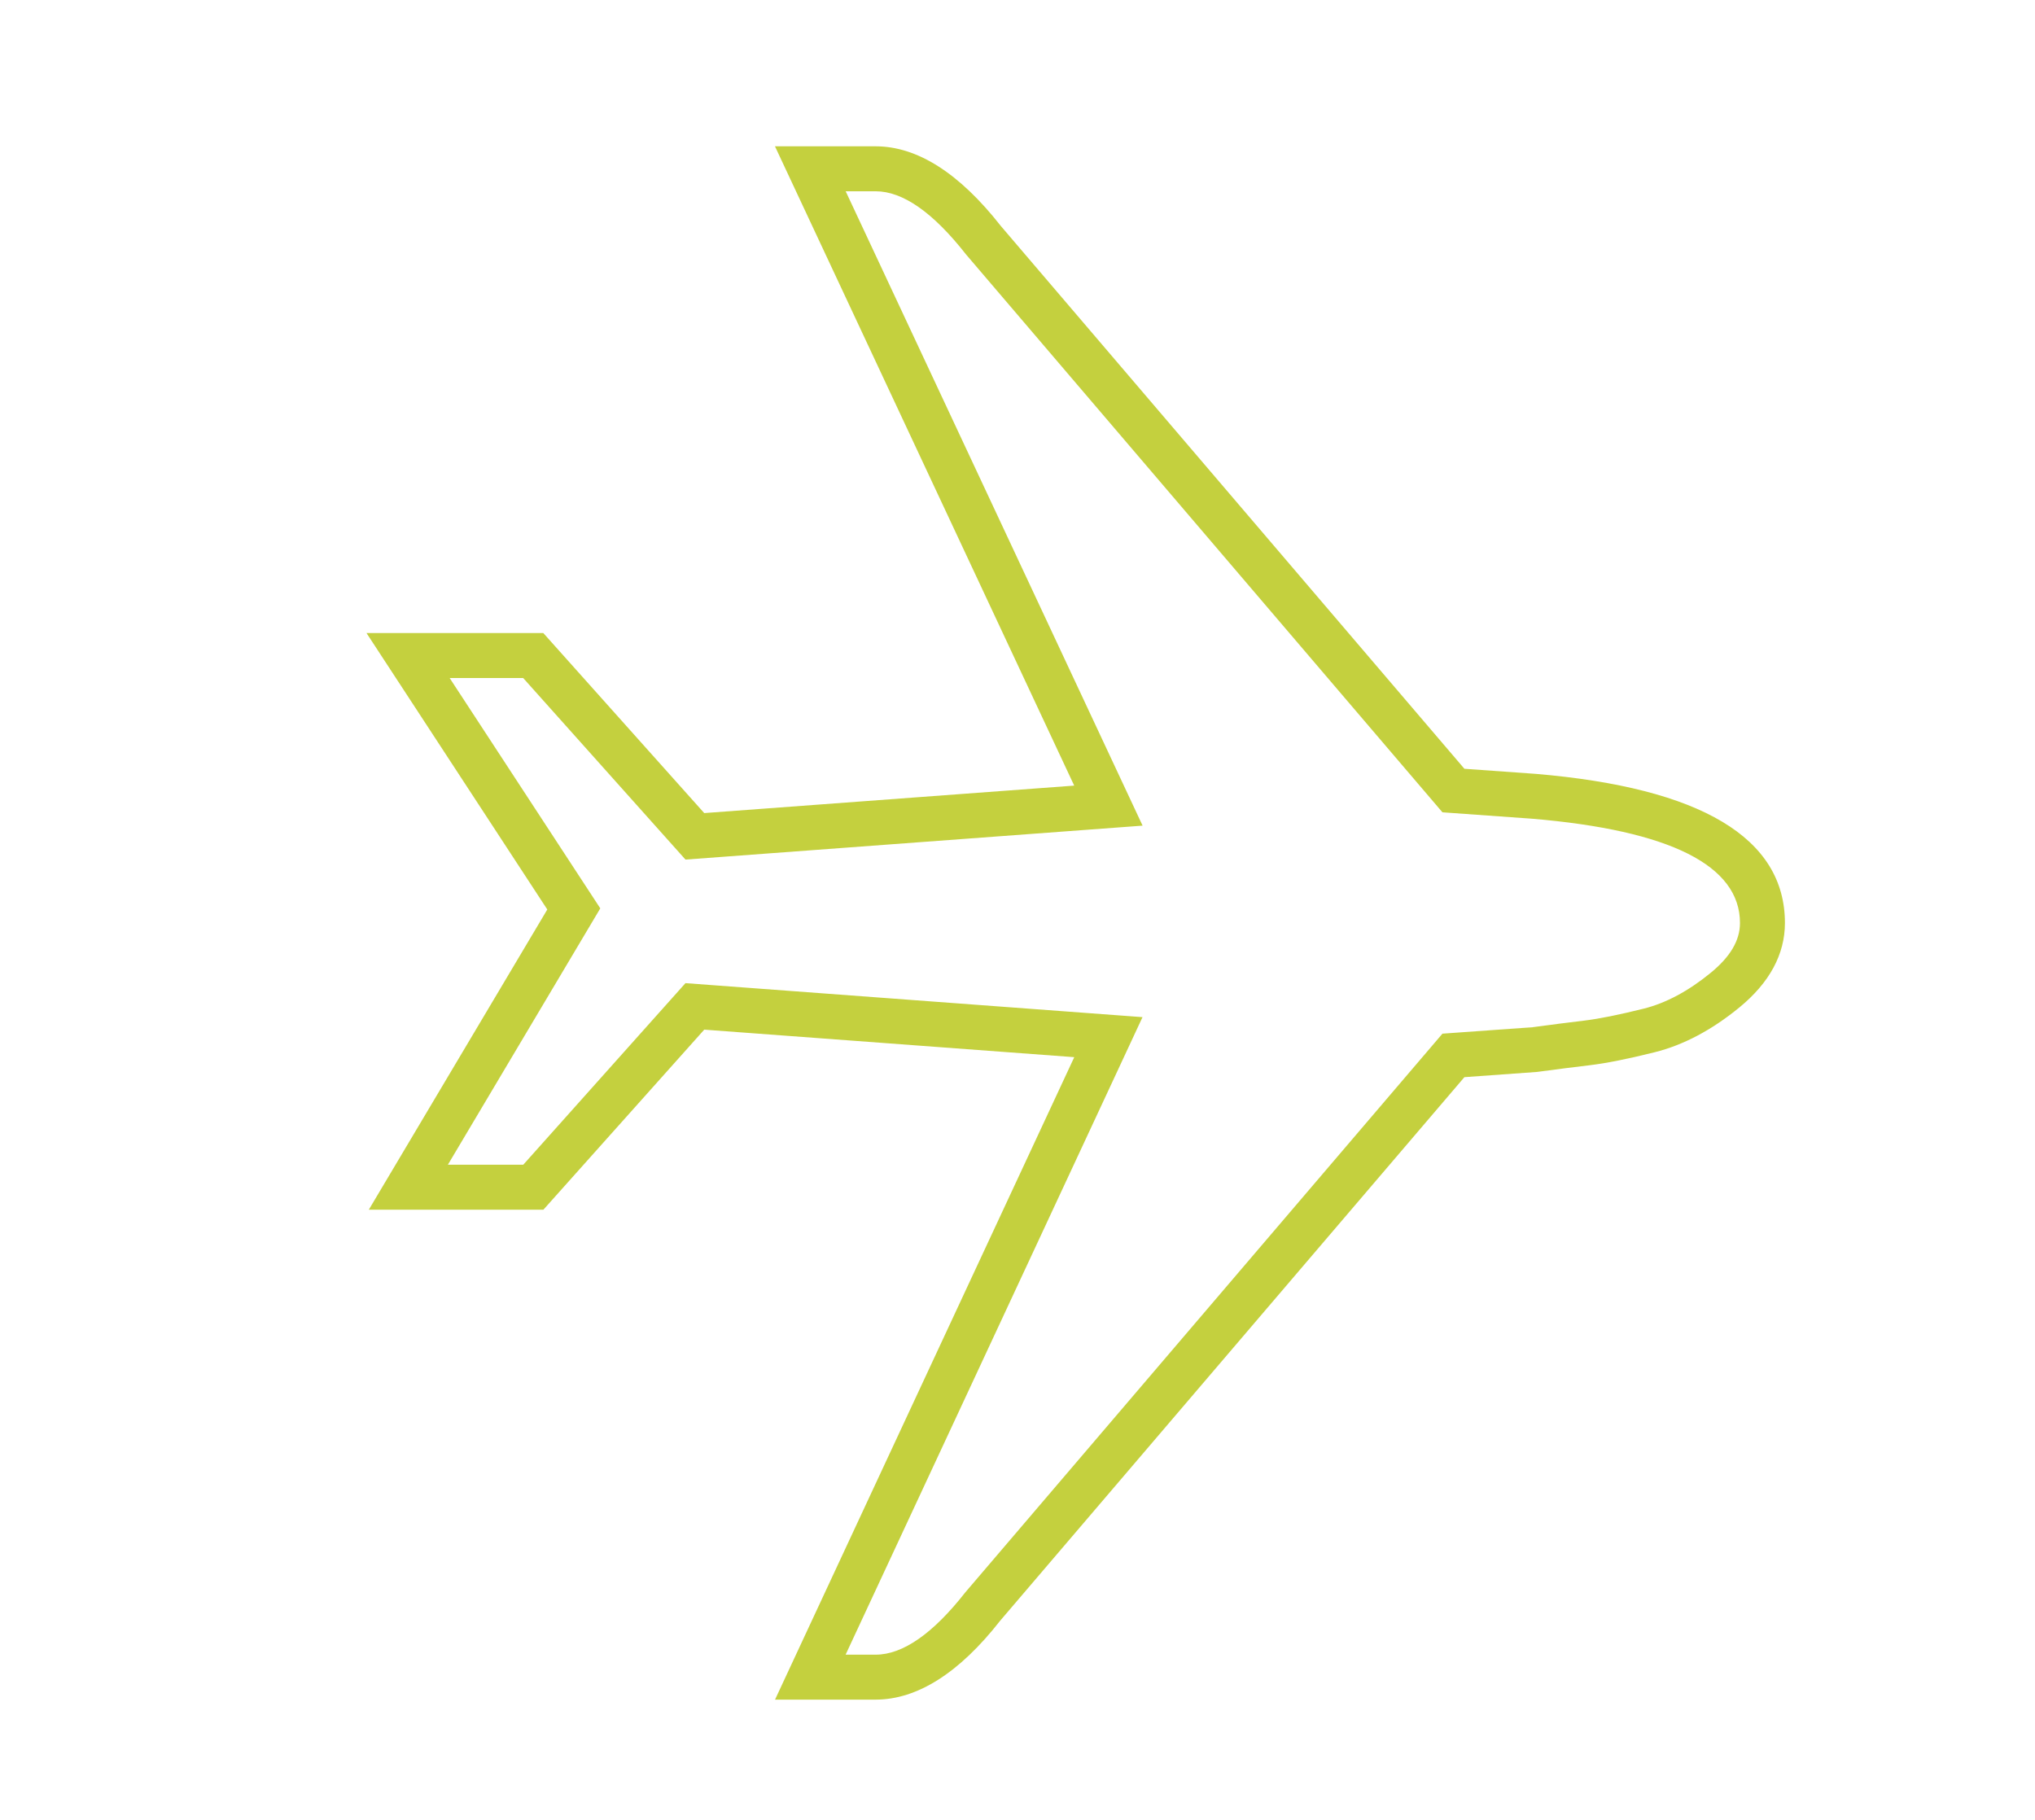 <?xml version="1.0" encoding="utf-8"?>
<!-- Generator: Adobe Illustrator 17.0.0, SVG Export Plug-In . SVG Version: 6.00 Build 0)  -->
<!DOCTYPE svg PUBLIC "-//W3C//DTD SVG 1.0//EN" "http://www.w3.org/TR/2001/REC-SVG-20010904/DTD/svg10.dtd">
<svg version="1.0" id="Layer_1" xmlns="http://www.w3.org/2000/svg" xmlns:xlink="http://www.w3.org/1999/xlink" x="0px" y="0px"
	 width="142.388px" height="127.333px" viewBox="0 0 142.388 127.333" enable-background="new 0 0 142.388 127.333"
	 xml:space="preserve">
<g id="XMLID_292_">
	<path fill="#C4D03E" d="M61.266,118.929h-7.037l20.937-44.955l-25.89-1.926L38.023,84.645H25.807l12.487-21.004l-12.65-19.344
		h12.371l11.26,12.597l25.887-1.922L54.224,10.238h7.042c2.912,0,5.858,1.874,8.757,5.57l32.44,37.986l4.986,0.356
		c11.58,0.978,17.441,4.487,17.441,10.433c0,2.189-1.075,4.182-3.196,5.919c-1.924,1.576-3.916,2.629-5.921,3.128
		c-1.884,0.471-3.375,0.769-4.56,0.91c-1.114,0.132-2.337,0.288-3.668,0.467l-5.082,0.366l-32.483,38.035
		C67.127,117.055,64.18,118.929,61.266,118.929z M59.167,115.783h2.1c1.897,0,4.01-1.469,6.28-4.366l33.38-39.088l6.299-0.45
		c1.252-0.171,2.49-0.329,3.617-0.463c1.036-0.124,2.439-0.406,4.169-0.838c1.551-0.387,3.129-1.231,4.689-2.51
		c1.375-1.126,2.044-2.267,2.044-3.484c0-4.026-4.892-6.48-14.54-7.295l-6.278-0.449L67.589,17.8
		c-2.313-2.947-4.426-4.416-6.322-4.416h-2.095l20.775,44.389l-31.984,2.375L36.607,47.444h-5.145l10.54,16.117L31.339,81.498h5.275
		l11.348-12.704l31.979,2.379L59.167,115.783z"/>
</g>
</svg>
